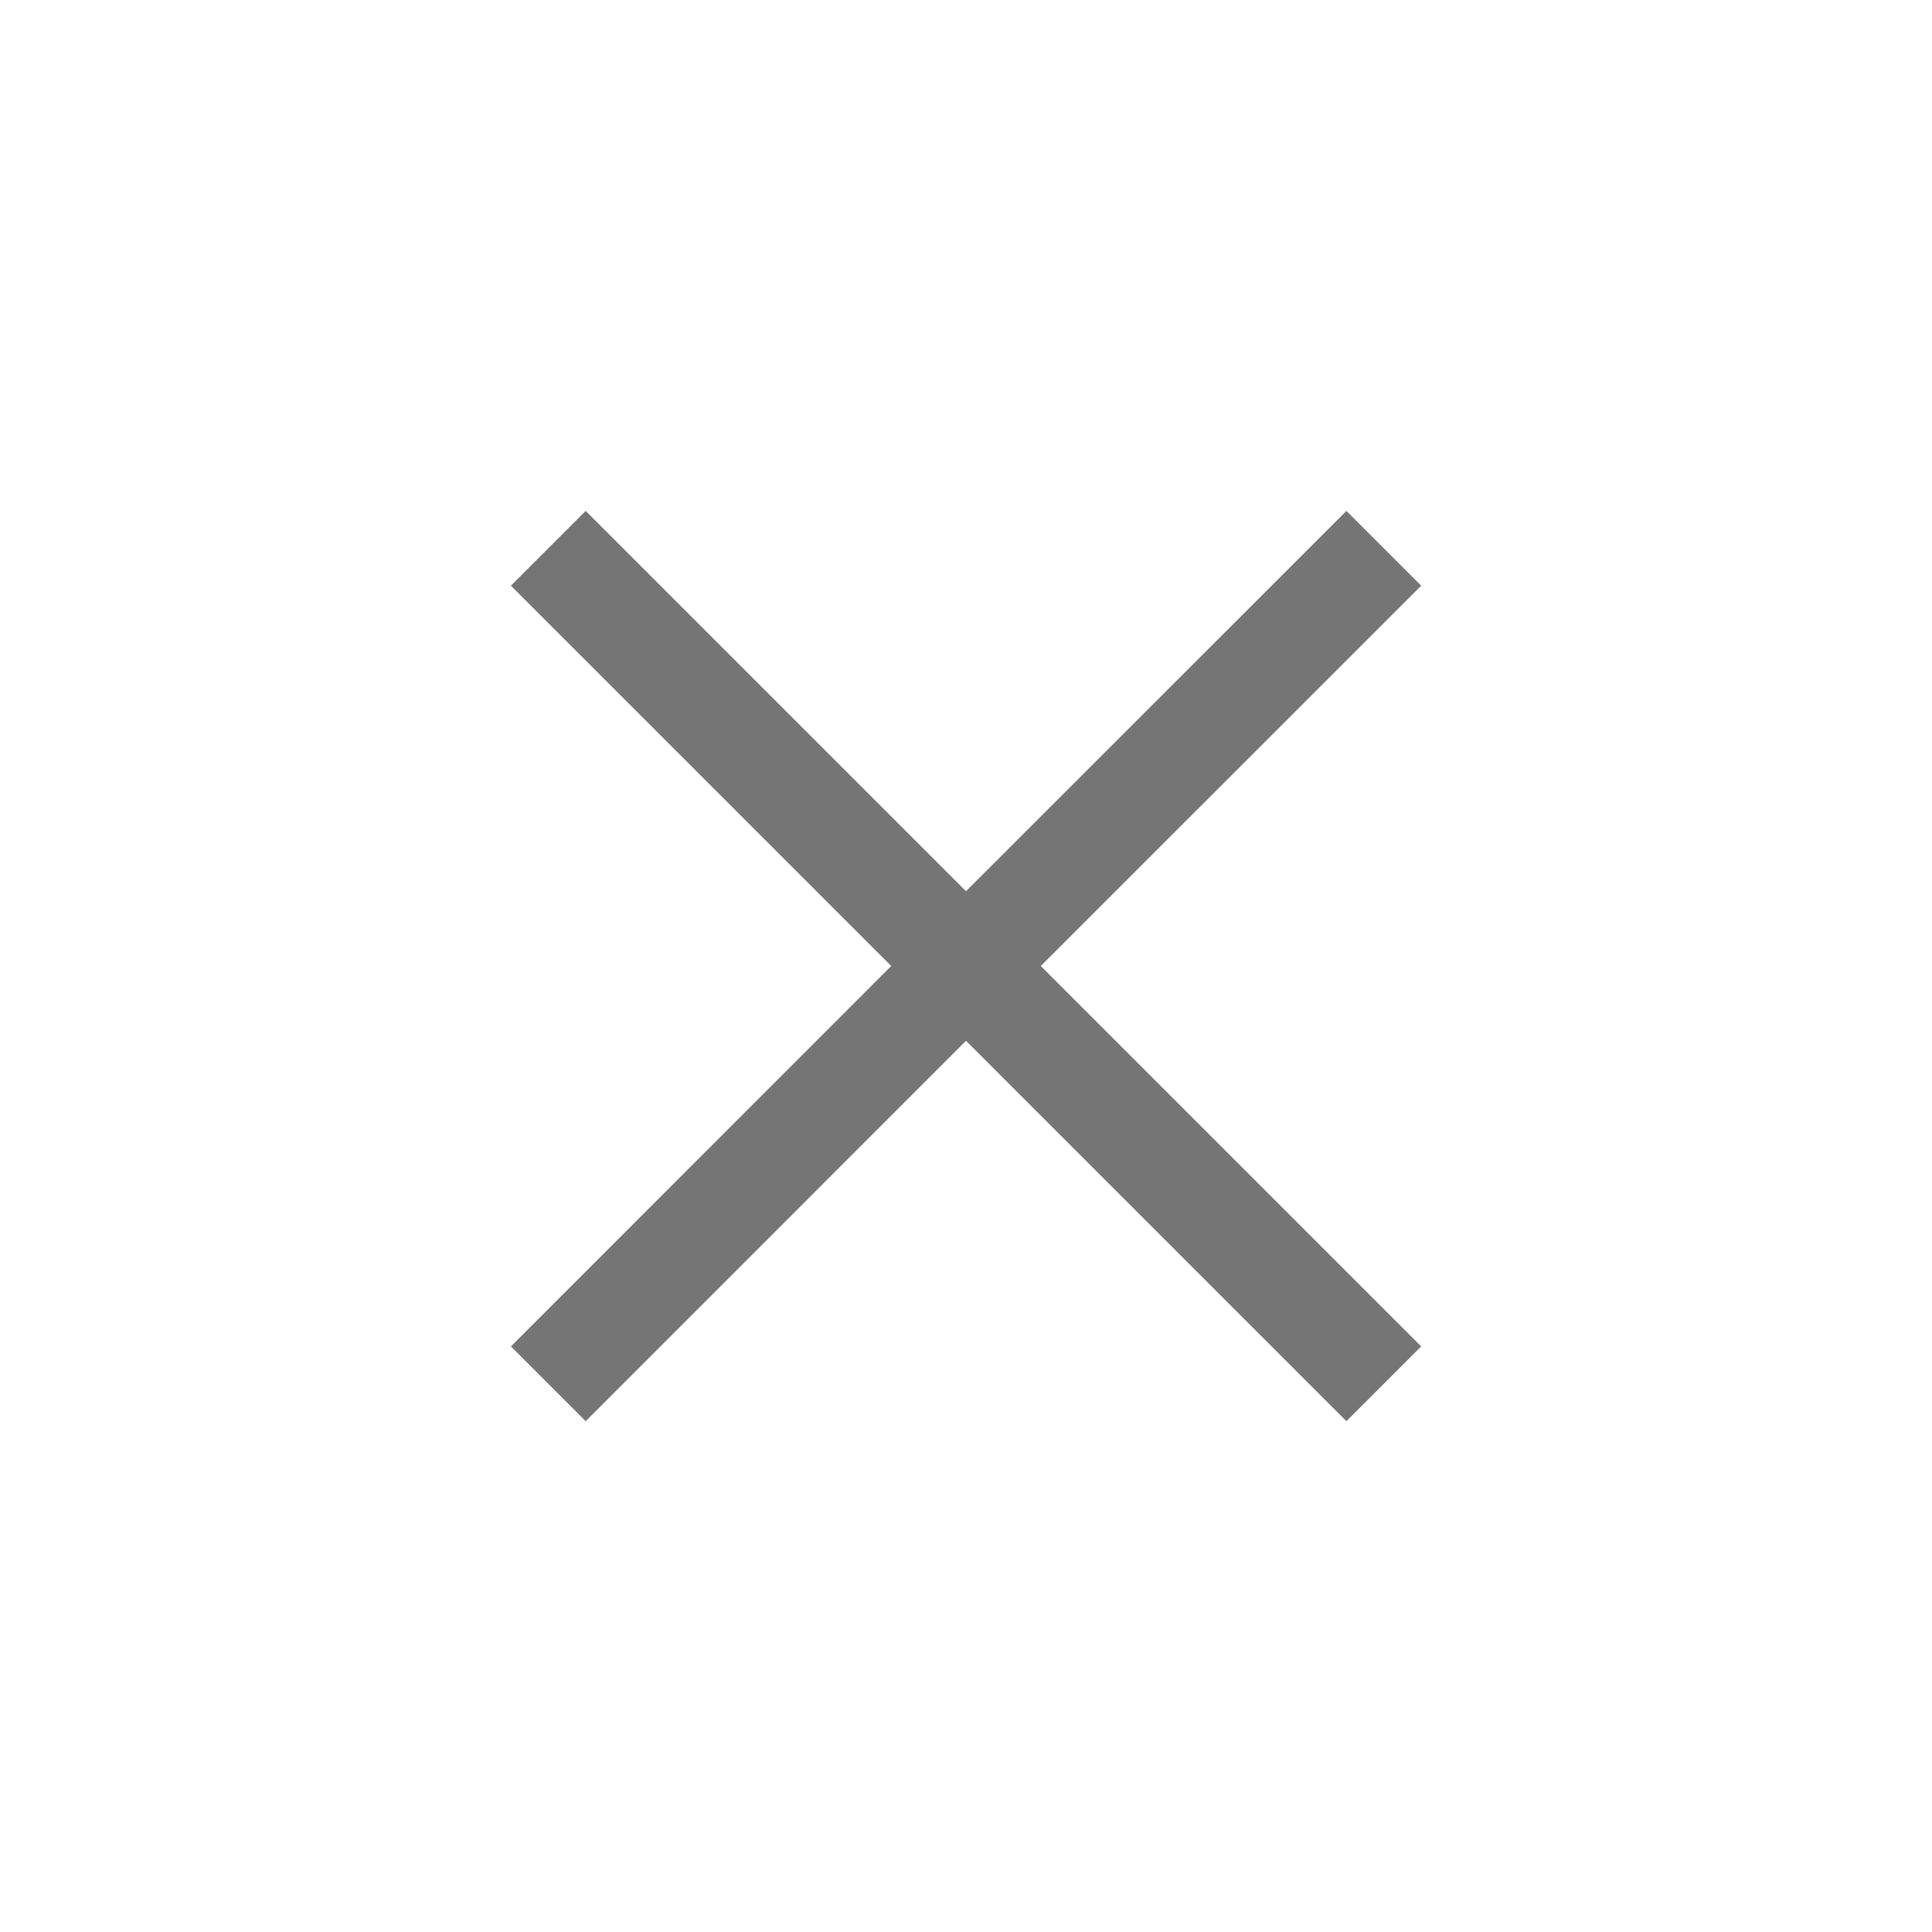 <svg width="20" height="20" viewBox="0 0 20 20" fill="none" xmlns="http://www.w3.org/2000/svg">
<mask id="mask0_1441_6118" style="mask-type:alpha" maskUnits="userSpaceOnUse" x="0" y="0" width="20" height="20">
<rect width="20" height="20" fill="#D9D9D9"/>
</mask>
<g mask="url(#mask0_1441_6118)">
<path d="M6.063 14.712L5.289 13.938L9.226 10L5.289 6.063L6.063 5.289L10 9.226L13.938 5.289L14.712 6.063L10.774 10L14.712 13.938L13.938 14.712L10 10.774L6.063 14.712Z" fill="#757575"/>
</g>
</svg>
